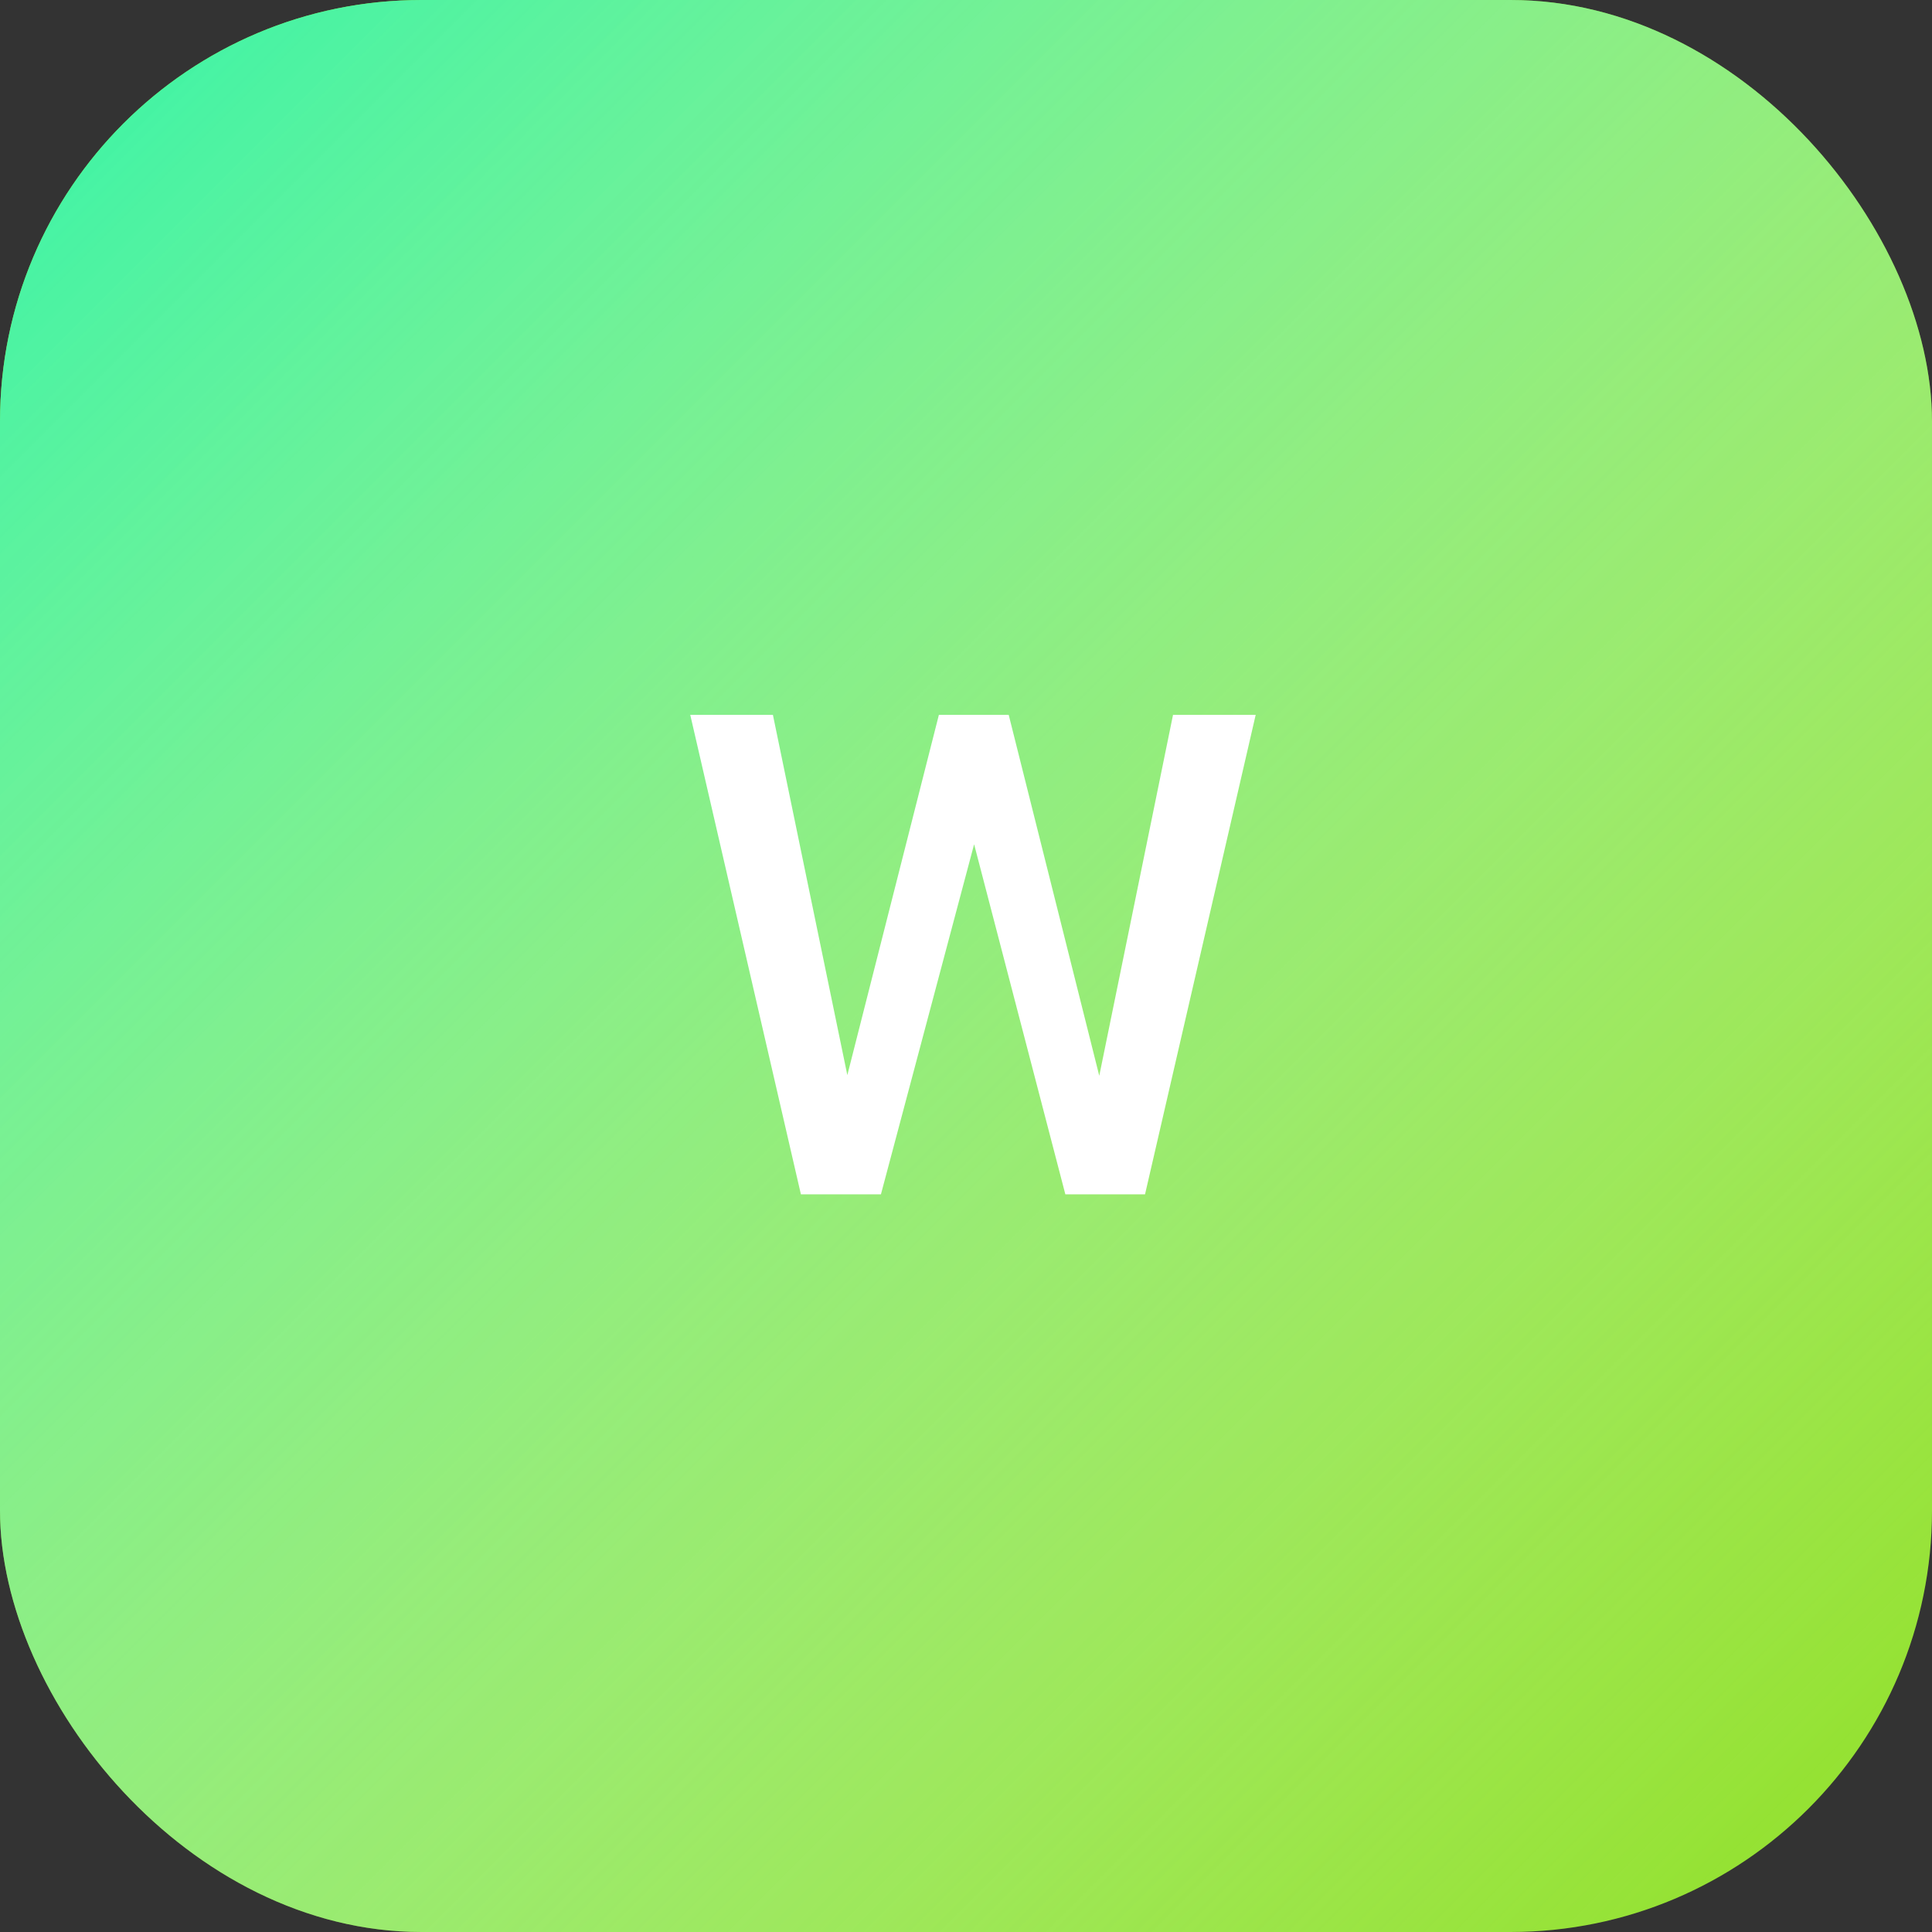 <svg width="275" height="275" viewBox="0 0 275 275" fill="none" xmlns="http://www.w3.org/2000/svg">
<rect x="0" y="0" width="275" height="275" fill="#333333" stroke="none"/>
<rect width="275" height="275" rx="60" fill="#8EE025"/>
<rect width="275" height="275" rx="60" fill="url(#paint0_linear)"/>
<path d="M156.469 153.125L166.969 101.75H178.734L162.984 170H151.641L138.656 120.172L125.391 170H114L98.25 101.75H110.016L120.609 153.031L133.641 101.75H143.578L156.469 153.125Z" fill="white"/>
<defs>
<linearGradient id="paint0_linear" x1="0" y1="0" x2="275" y2="275" gradientUnits="userSpaceOnUse">
<stop stop-color="#34F4A7"/>
<stop offset="1" stop-color="white" stop-opacity="0"/>
</linearGradient>
</defs>
</svg>
